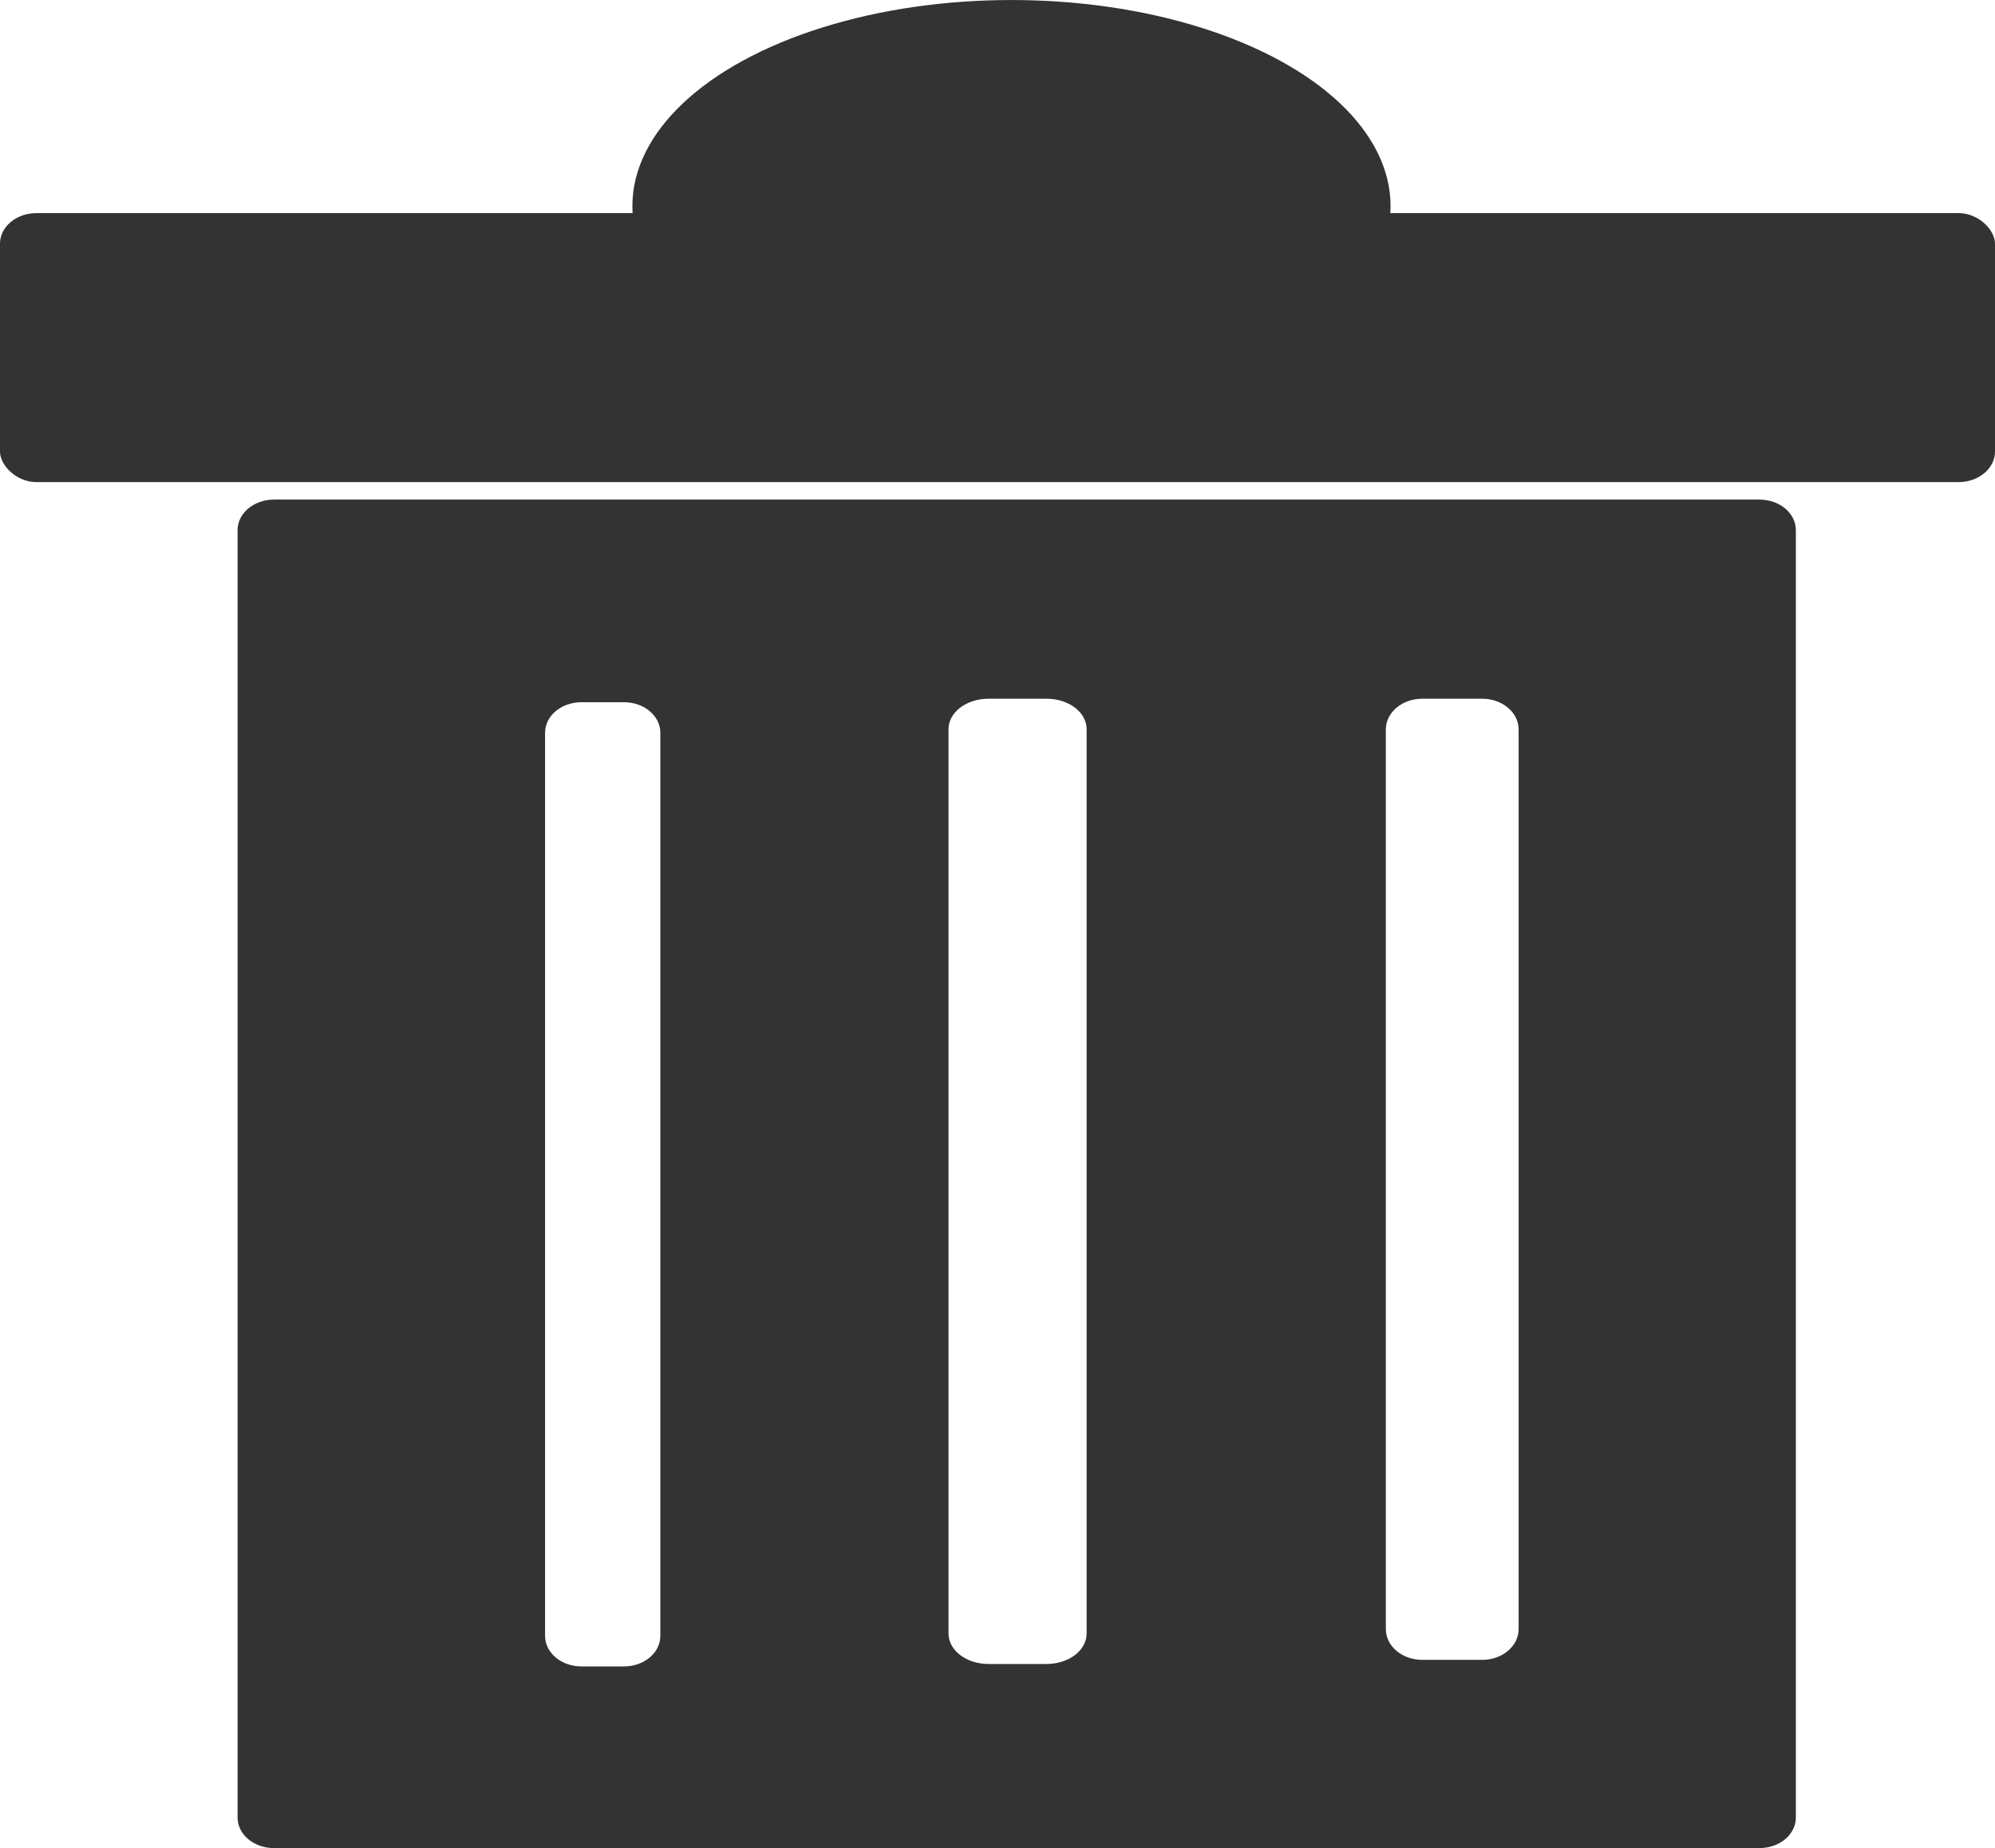 <?xml version="1.0" encoding="UTF-8" standalone="no"?>
<!-- Created with Inkscape (http://www.inkscape.org/) -->

<svg
   width="104.041mm"
   height="96.389mm"
   viewBox="0 0 104.041 96.389"
   version="1.1"
   id="svg1"
   xmlns="http://www.w3.org/2000/svg"
   xmlns:svg="http://www.w3.org/2000/svg">
  <defs
     id="defs1" />
  <g
     id="layer1"
     transform="translate(-41.908,-107.685)">
    <path
       id="rect1"
       style="fill:#333333;stroke-width:3.665;stroke-linecap:round;stroke-miterlimit:4.1;paint-order:stroke fill markers"
       d="m 56.201,133.741 c -1.054,0 -1.903,0.71 -1.903,1.593 v 67.147 c 0,0.882 0.849,1.593 1.903,1.593 h 77.46 c 1.054,0 1.903,-0.711 1.903,-1.593 v -67.147 c 0,-0.882 -0.849,-1.593 -1.903,-1.593 z m 37.262,10.386 h 3.025 c 1.157,0 2.089,0.708 2.089,1.589 v 47.166 c 0,0.88 -0.932,1.589 -2.089,1.589 h -3.025 c -1.157,0 -2.089,-0.708 -2.089,-1.589 v -47.166 c 0,-0.88 0.932,-1.589 2.089,-1.589 z m 22.621,0 h 3.119 c 1.054,0 1.903,0.716 1.903,1.605 v 46.919 c 0,0.889 -0.849,1.605 -1.903,1.605 h -3.119 c -1.054,0 -1.903,-0.716 -1.903,-1.605 v -46.919 c 0,-0.889 0.849,-1.605 1.903,-1.605 z m -43.848,0.182 h 2.208 c 1.054,0 1.902,0.711 1.902,1.593 v 47.104 c 0,0.882 -0.848,1.593 -1.902,1.593 h -2.208 c -1.054,0 -1.902,-0.711 -1.902,-1.593 v -47.104 c 0,-0.882 0.848,-1.593 1.902,-1.593 z" />
    <rect
       style="fill:#333333;stroke-width:3.665;stroke-linecap:round;stroke-miterlimit:4.1;paint-order:stroke fill markers"
       id="rect2"
       width="104.041"
       height="14.03"
       x="41.908"
       y="118.8"
       rx="1.902"
       ry="1.593" />
    <ellipse
       style="fill:#333333;stroke-width:3.665;stroke-linecap:round;stroke-miterlimit:4.1;paint-order:stroke fill markers"
       id="path2"
       cx="94.657"
       cy="118.436"
       rx="19.77"
       ry="10.75" />
  </g>
</svg>
